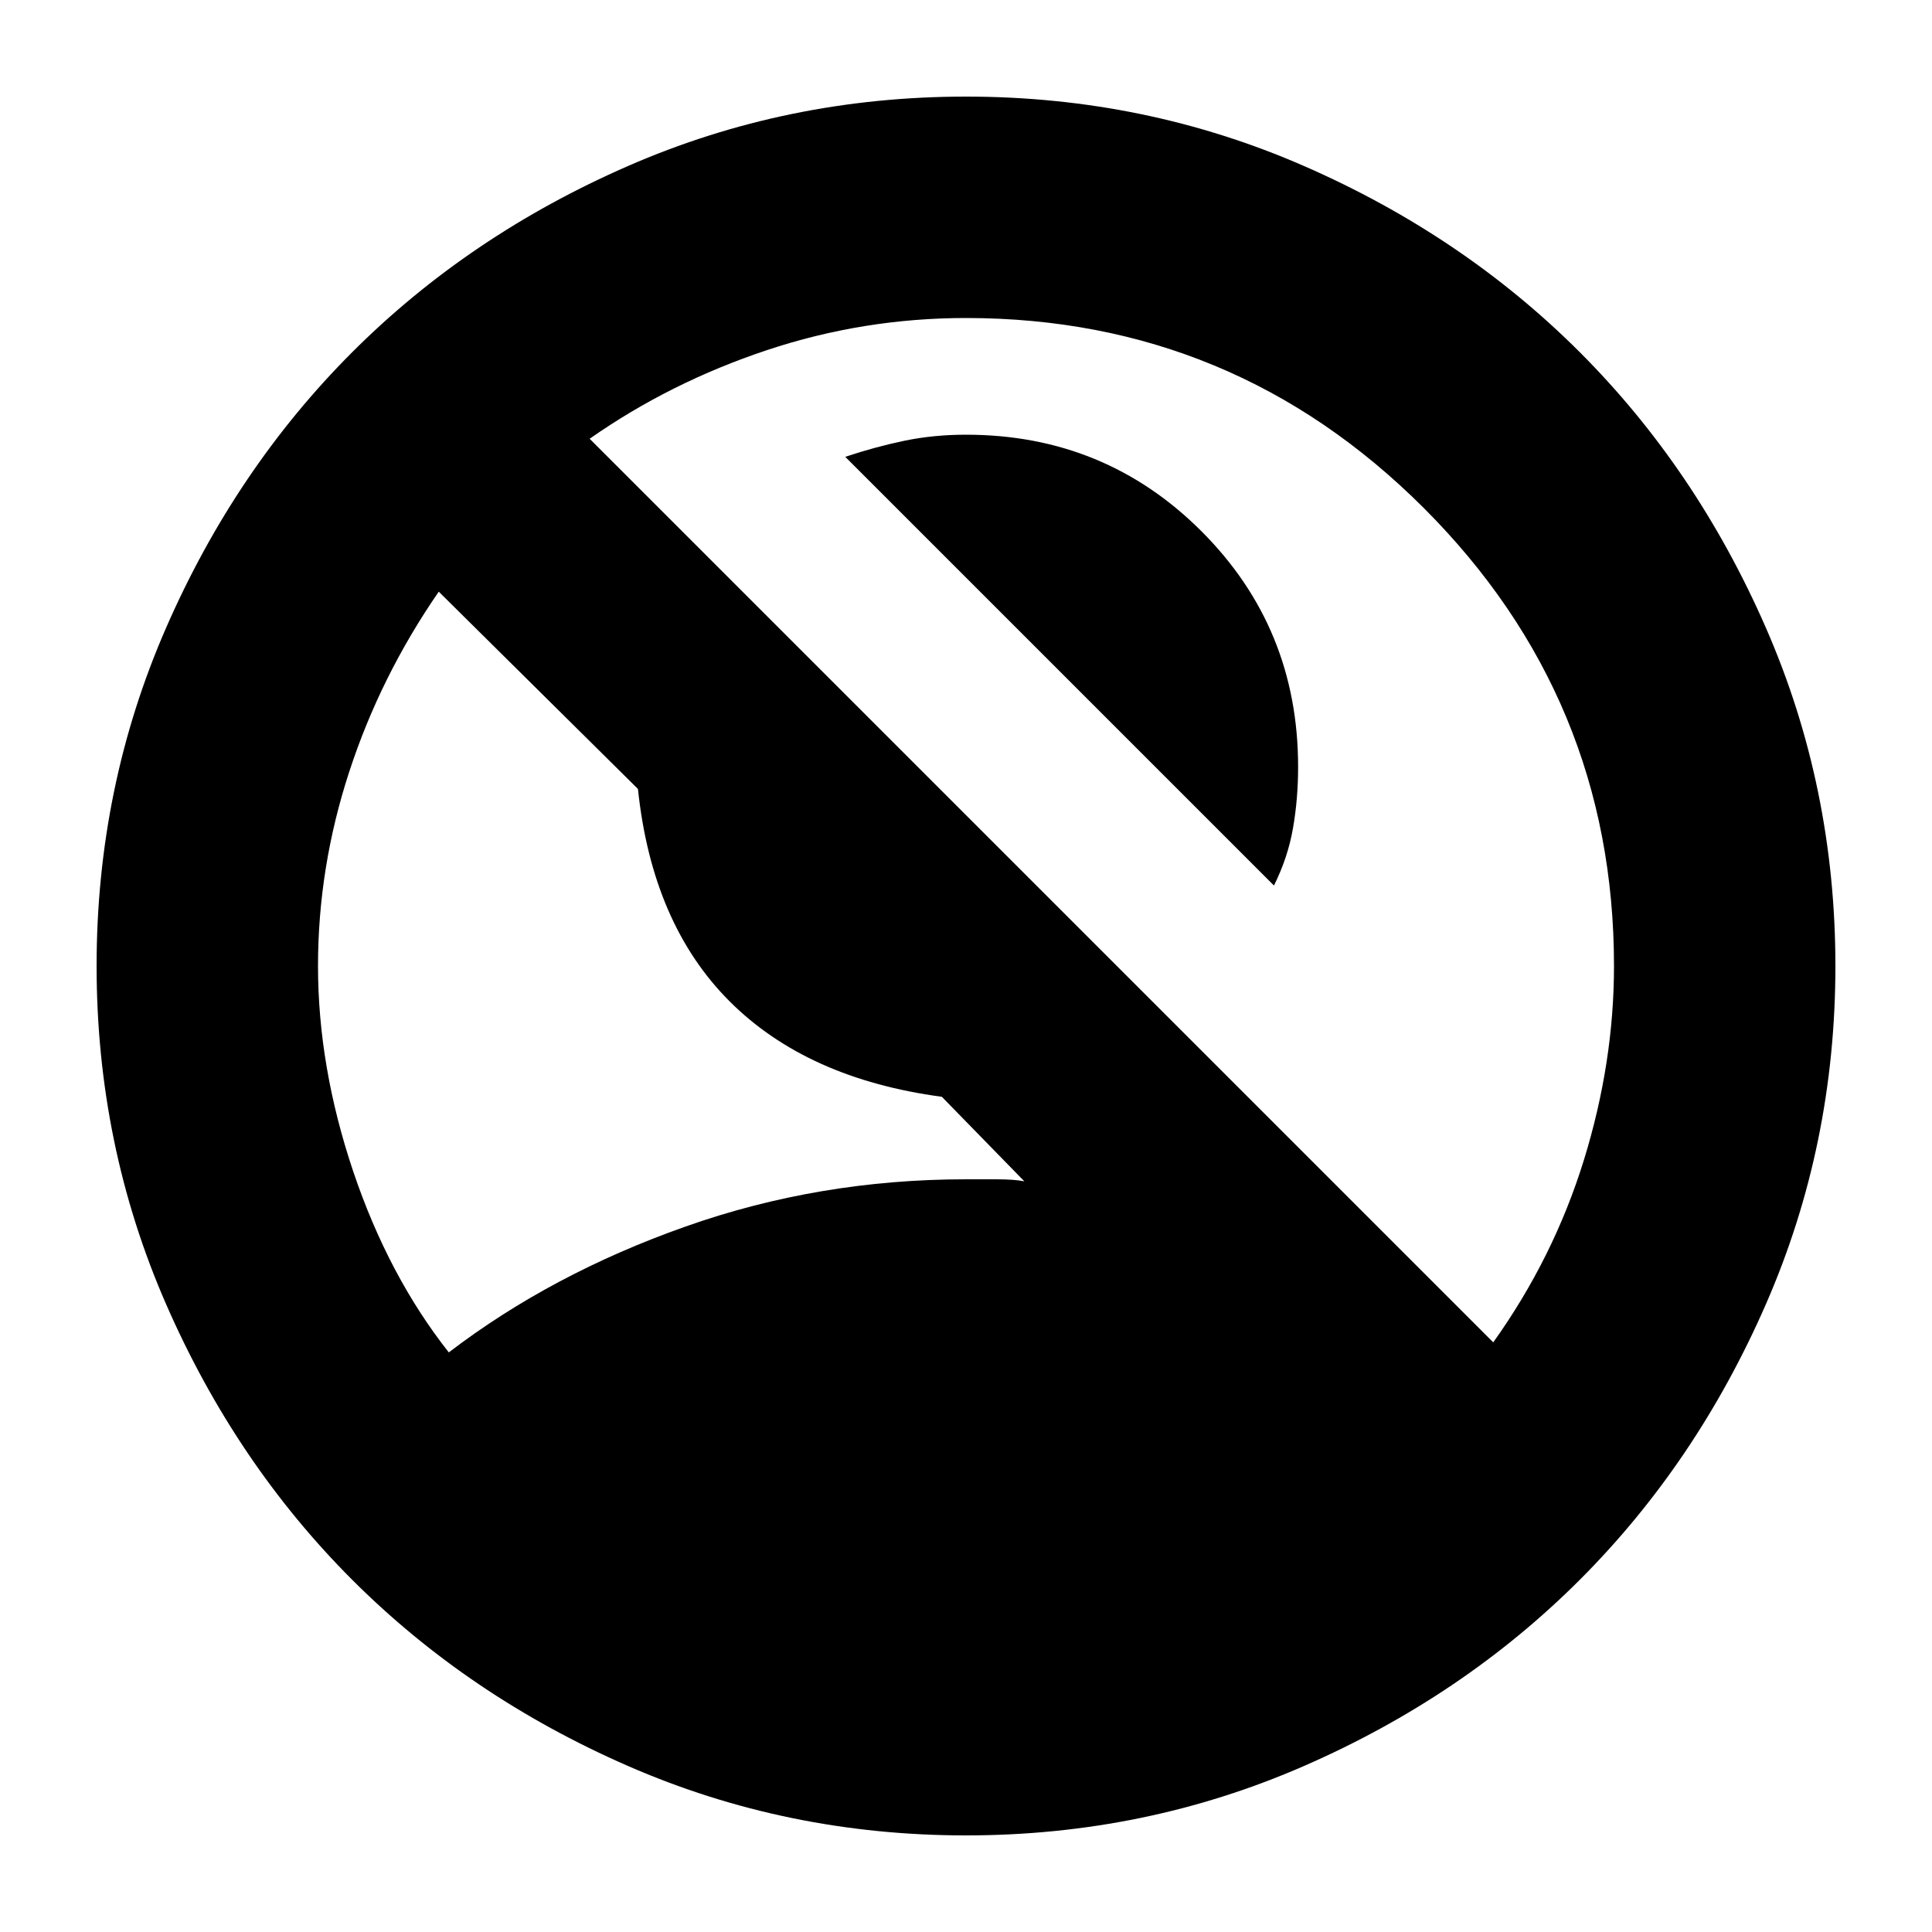 <svg xmlns="http://www.w3.org/2000/svg" height="20" width="20"><path d="M13.188 9.167 8.75 4.729q.312-.104.615-.167Q9.667 4.5 10 4.5q1.438 0 2.438 1 1 1 1 2.438 0 .333-.053.635-.052.302-.197.594ZM4.646 14q1.062-.812 2.448-1.302 1.385-.49 2.906-.49h.312q.188 0 .292.021l-.854-.875q-1.396-.187-2.198-.989-.802-.803-.948-2.198L4.542 6.125Q3.938 7 3.615 7.99q-.323.989-.323 2.01 0 1.042.364 2.125.365 1.083.99 1.875Zm10.812-.104q.625-.875.938-1.886.312-1.01.312-2.01 0-2.771-1.968-4.74Q12.771 3.292 10 3.292q-1.062 0-2.062.333-1 .333-1.834.917ZM10 19q-1.854 0-3.5-.719t-2.854-1.927Q2.438 15.146 1.719 13.5 1 11.854 1 10t.719-3.5q.719-1.646 1.927-2.854Q4.854 2.438 6.5 1.719 8.146 1 10 1t3.5.719q1.646.719 2.854 1.927 1.208 1.208 1.927 2.854Q19 8.146 19 10t-.719 3.5q-.719 1.646-1.927 2.854-1.208 1.208-2.854 1.927Q11.854 19 10 19Z"/></svg>